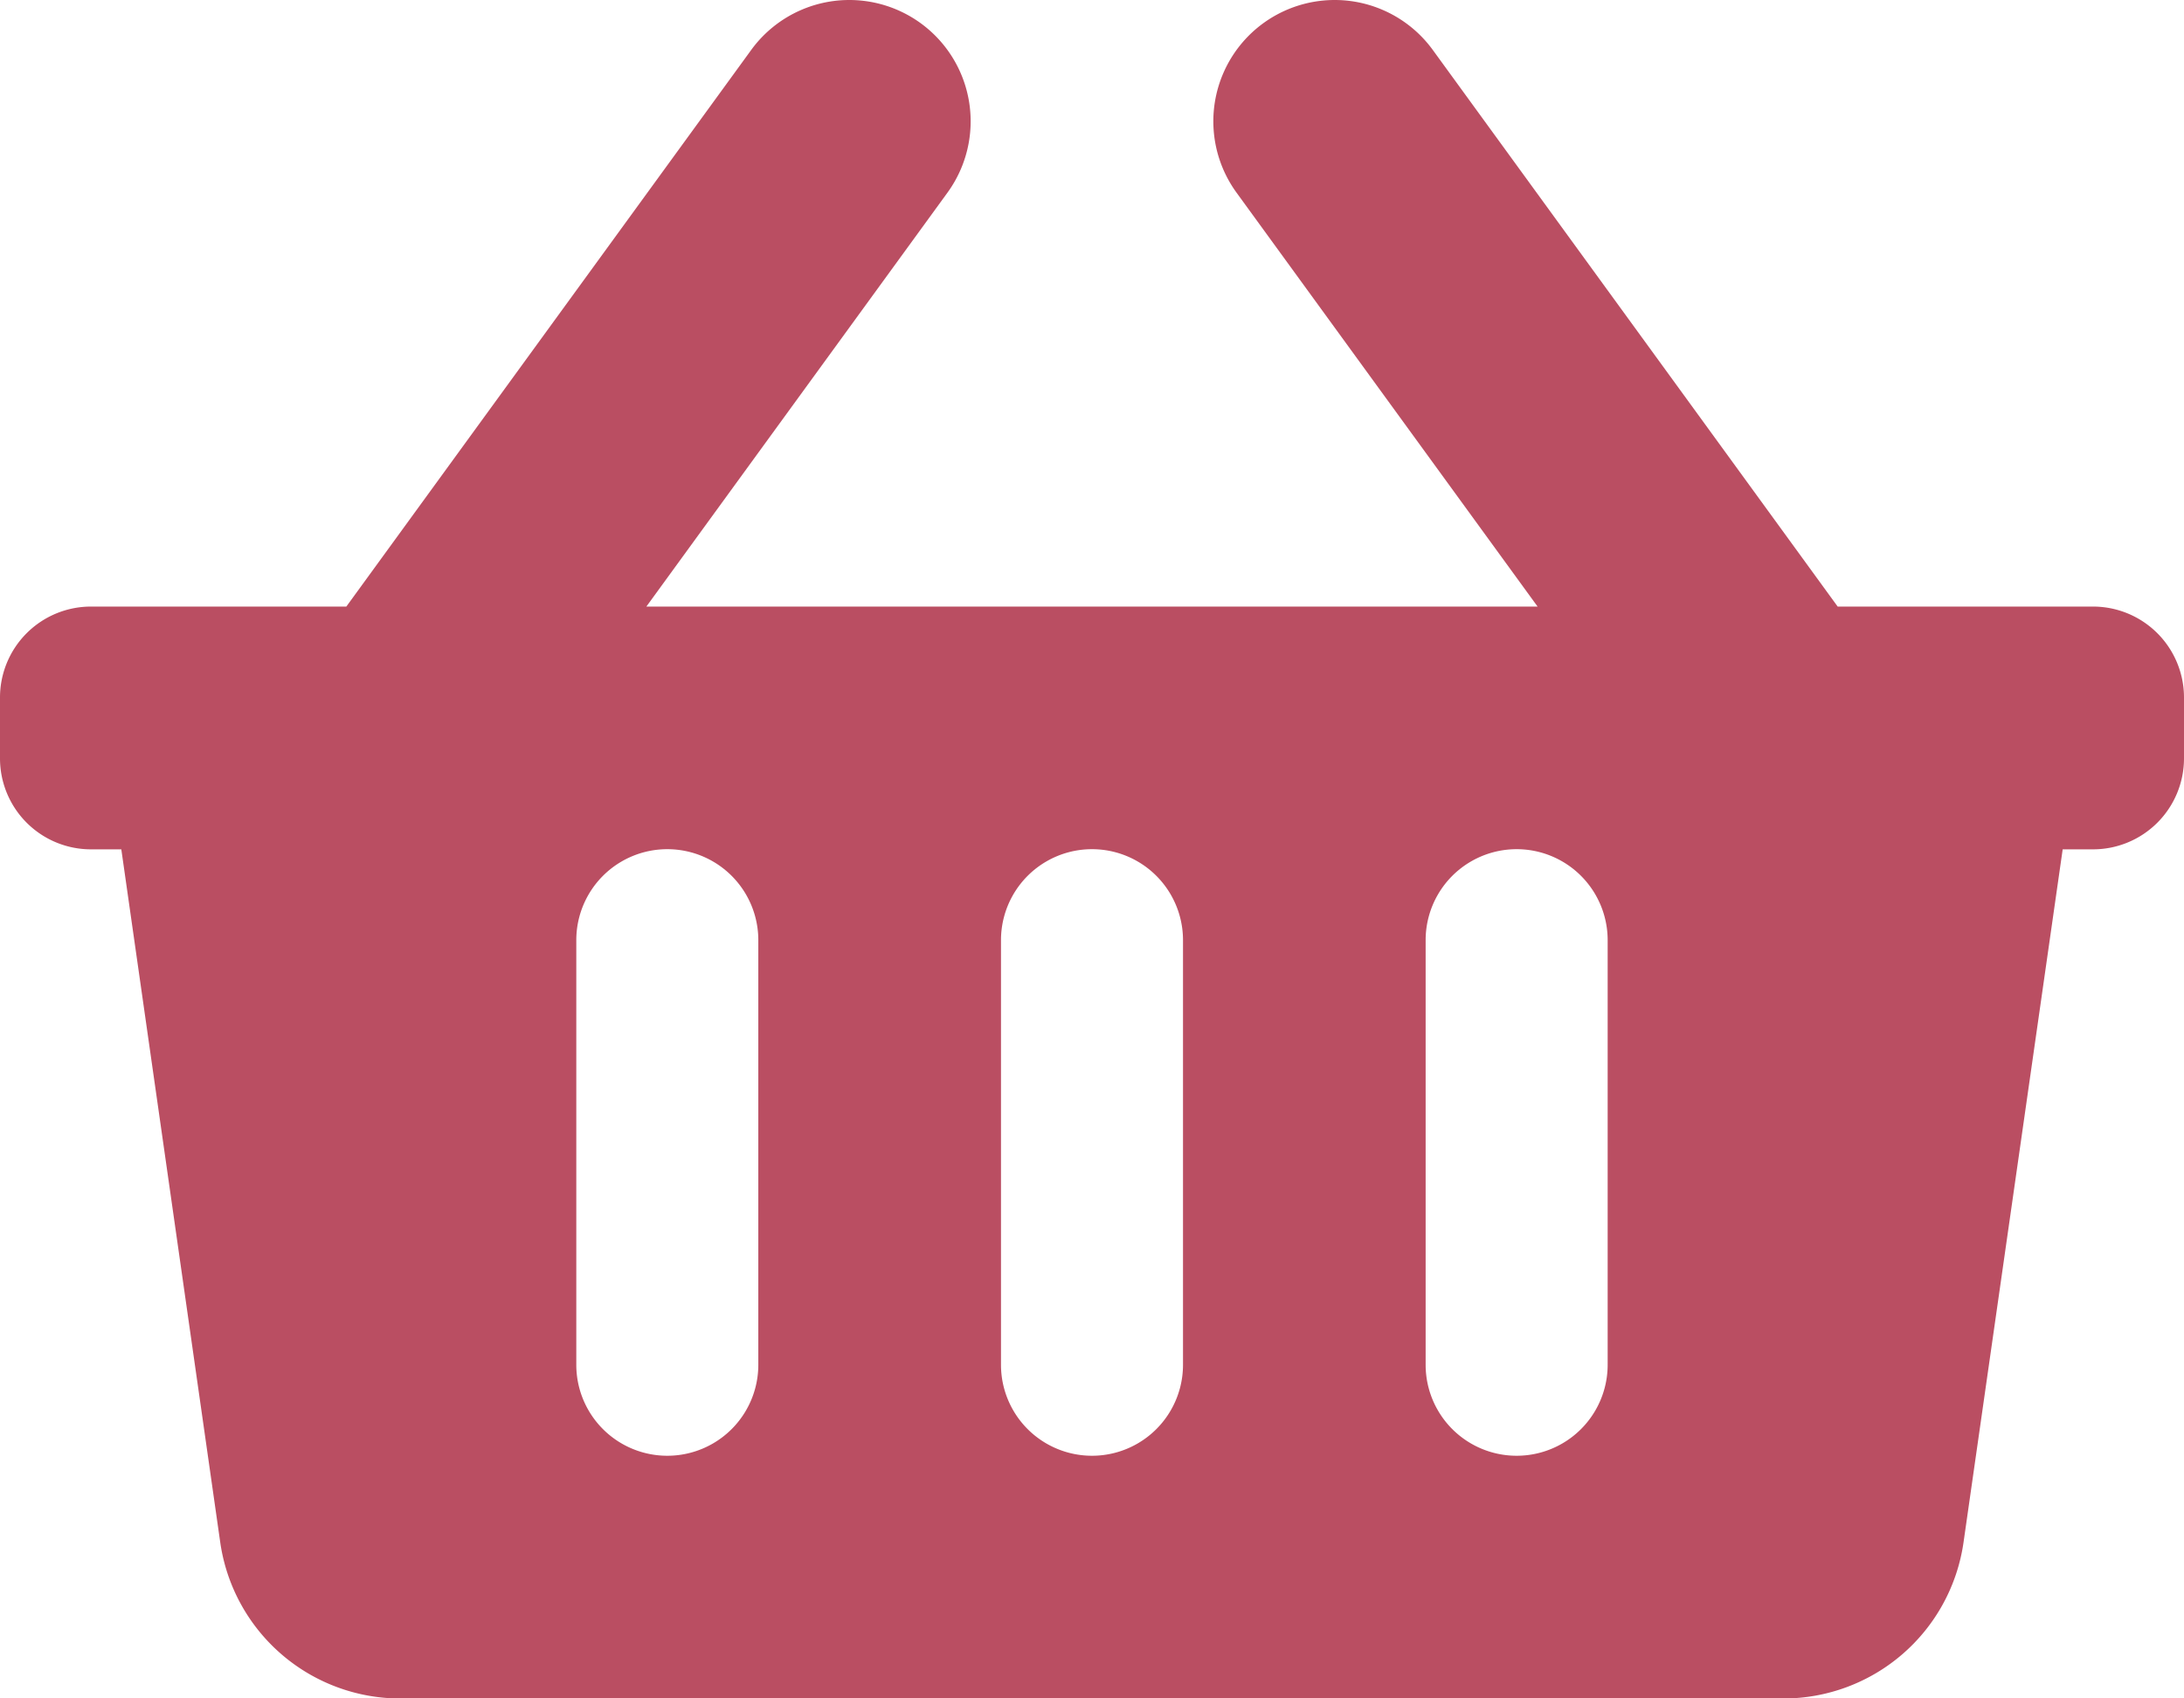 <svg xmlns="http://www.w3.org/2000/svg" width="48.463" height="37.694" viewBox="0 0 48.463 37.694">
  <path id="Icon_awesome-shopping-basket" data-name="Icon awesome-shopping-basket" d="M48.463,17.731v1.346A2.019,2.019,0,0,1,46.444,21.1h-.673l-2.2,15.379a4.039,4.039,0,0,1-4,3.467H8.887a4.039,4.039,0,0,1-4-3.467L2.692,21.1H2.019A2.019,2.019,0,0,1,0,19.077V17.731a2.019,2.019,0,0,1,2.019-2.019H7.685L16.669,3.359a2.692,2.692,0,0,1,4.355,3.167l-6.681,9.186H34.119L27.439,6.526a2.692,2.692,0,0,1,4.355-3.167l8.984,12.353h5.666A2.019,2.019,0,0,1,48.463,17.731ZM26.251,32.539V23.116a2.019,2.019,0,0,0-4.039,0v9.423a2.019,2.019,0,0,0,4.039,0Zm9.423,0V23.116a2.019,2.019,0,1,0-4.039,0v9.423a2.019,2.019,0,1,0,4.039,0Zm-18.847,0V23.116a2.019,2.019,0,1,0-4.039,0v9.423a2.019,2.019,0,1,0,4.039,0Z" transform="translate(0 -2.25)" fill="#ba4e62"/>
</svg>
